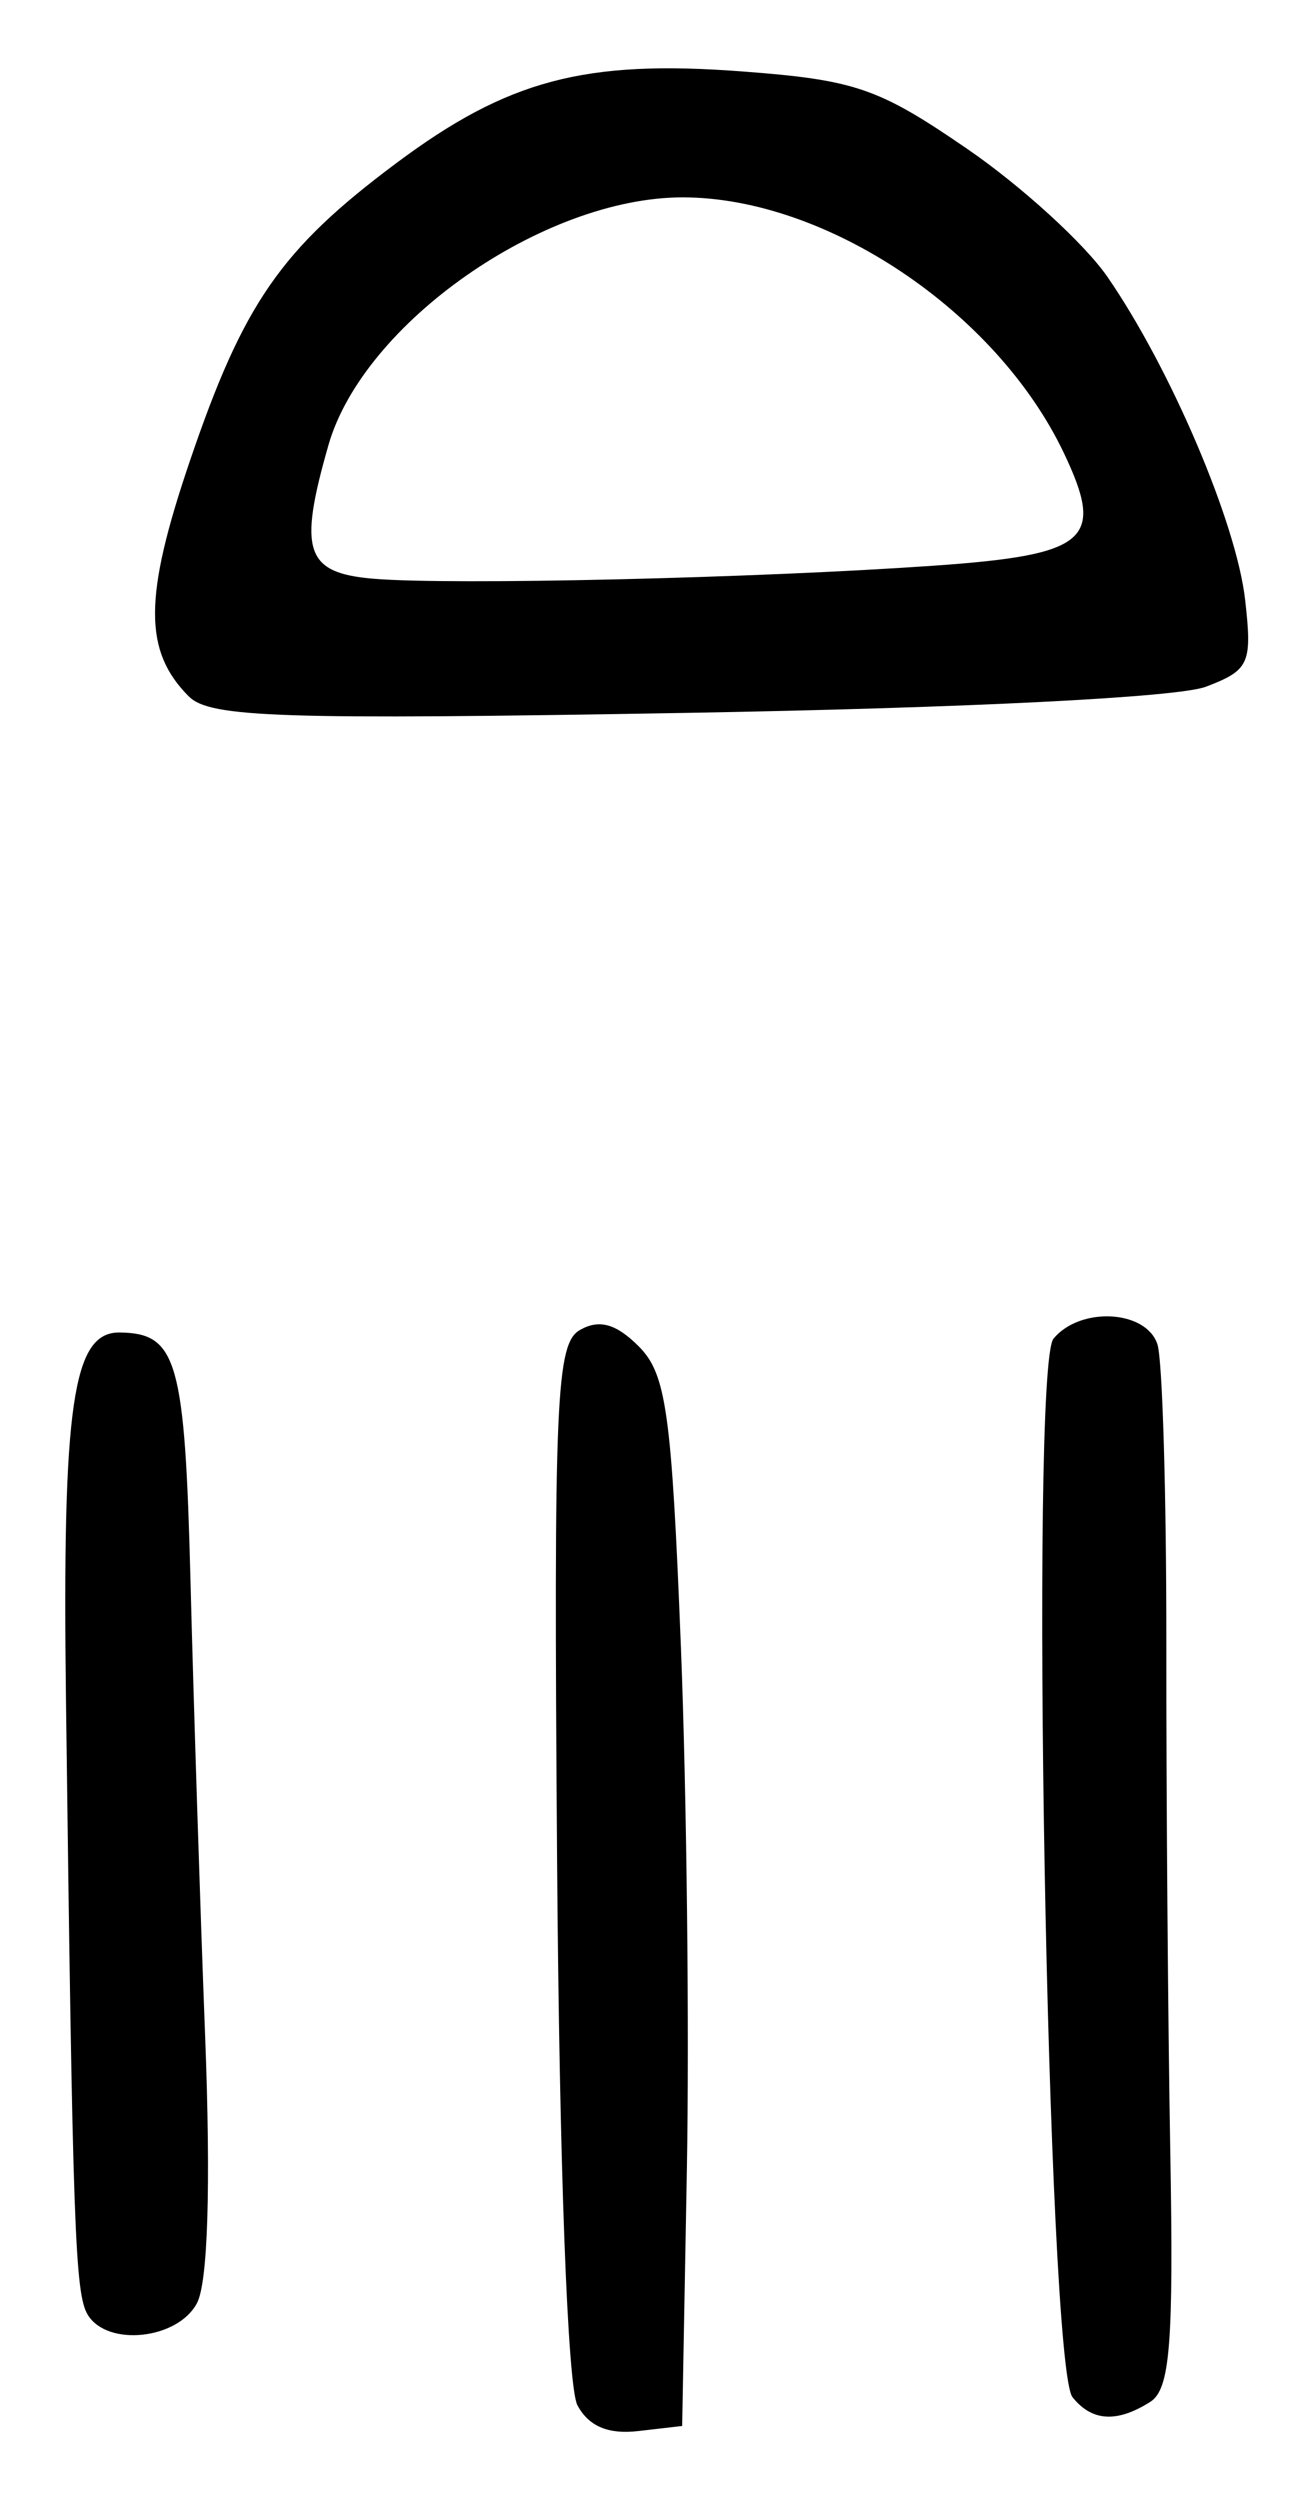 <?xml version="1.0" encoding="UTF-8" standalone="no"?>
<!-- Created with Inkscape (http://www.inkscape.org/) -->

<svg
   version="1.1"
   id="svg183"
   width="106.667"
   height="202.667"
   viewBox="0 0 106.667 202.667"
   xmlns="http://www.w3.org/2000/svg"
   xmlns:svg="http://www.w3.org/2000/svg">
  <defs
     id="defs187" />
  <g
     id="g189">
    <path
       style="fill:#000000;stroke-width:1.333"
       d="m 46.838,194.986 c -0.798,-1.491 -1.467,-19.421 -1.65,-44.233 -0.276,-37.468 -0.085,-41.851 1.876,-42.949 1.558,-0.872 2.918,-0.489 4.745,1.338 2.235,2.235 2.67,5.336 3.423,24.376 0.474,11.998 0.691,31.115 0.482,42.482 l -0.38,20.667 -3.577,0.413 c -2.428,0.28 -4.008,-0.392 -4.919,-2.094 z m 40.159,-0.653 c -2.032,-2.546 -3.485,-83.472 -1.54,-85.815 2.181,-2.628 7.549,-2.321 8.434,0.481 0.405,1.283 0.727,12.233 0.717,24.333 -0.011,12.1 0.133,30.581 0.32,41.069 0.278,15.619 -0.016,19.294 -1.627,20.313 -2.706,1.711 -4.731,1.588 -6.304,-0.382 z M 7.128,187.668 c -1.046,-1.692 -1.23,-6.857 -1.776,-49.819 -0.306,-24.039 0.548,-29.877 4.362,-29.828 4.656,0.059 5.283,2.261 5.739,20.161 0.25,9.8 0.783,26.392 1.186,36.871 0.468,12.168 0.227,19.997 -0.667,21.667 -1.569,2.932 -7.243,3.541 -8.844,0.949 z M 15.326,56.469 C 11.641,52.784 11.656,48.395 15.388,37.412 19.743,24.596 22.779,20.213 32.139,13.23 41.193,6.474 47.422,4.824 60.218,5.792 c 9.172,0.694 11.038,1.336 18.233,6.273 4.408,3.025 9.531,7.698 11.383,10.384 5.126,7.432 10.464,19.949 11.167,26.185 0.582,5.163 0.341,5.695 -3.185,7.038 -2.261,0.861 -19.43,1.724 -42.157,2.119 -32.825,0.571 -38.629,0.38 -40.331,-1.322 z M 75.757,45.858 C 88.287,44.978 89.662,43.782 86.285,36.701 80.821,25.243 67.019,16 55.373,16 44.074,16 29.477,26.202 26.644,36.078 c -2.472,8.618 -1.872,10.382 3.689,10.842 6.364,0.527 31.011,-0.049 45.424,-1.062 z"
       id="path807" />
  </g>
</svg>
